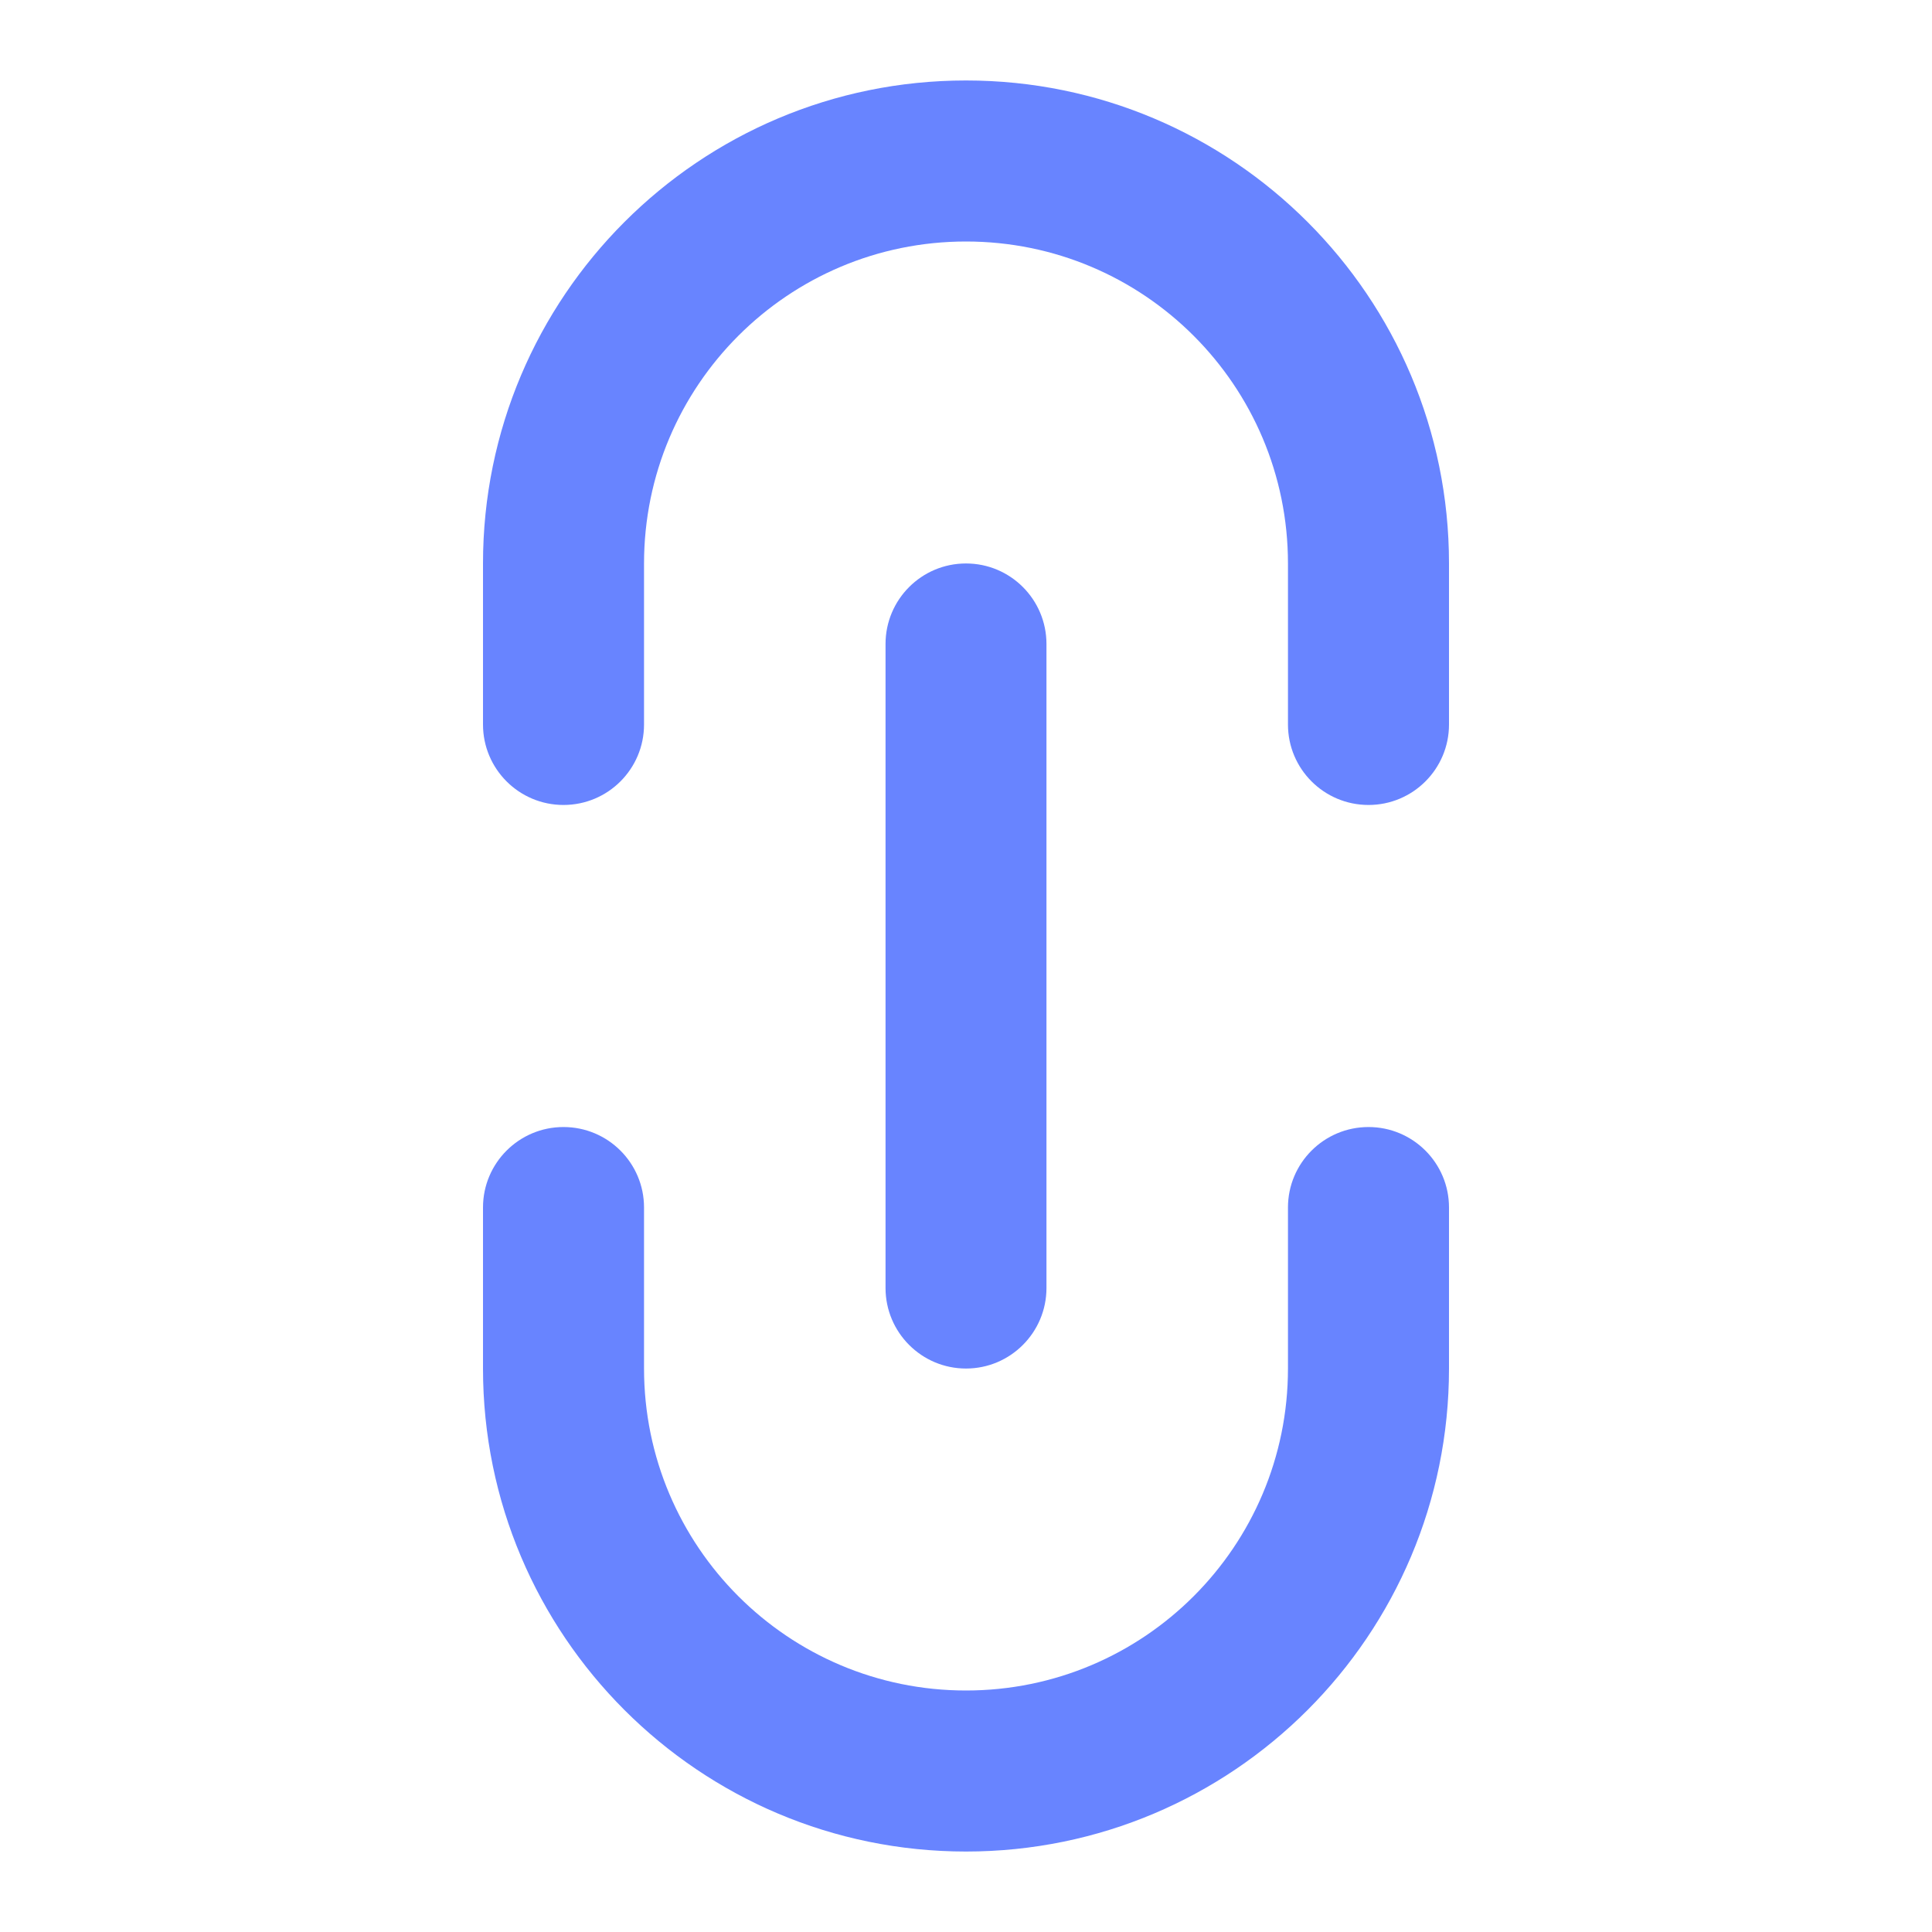 <svg width="20" height="20" viewBox="0 0 20 20" fill="none" xmlns="http://www.w3.org/2000/svg">
<g id="Icon / Iconset/link">
<path id="Vector" fill-rule="evenodd" clip-rule="evenodd" d="M10 2.5C8.159 2.5 6.667 3.992 6.667 5.833V7.5C6.667 7.96 6.294 8.333 5.833 8.333C5.373 8.333 5 7.96 5 7.5V5.833C5 3.072 7.239 0.833 10 0.833C12.761 0.833 15 3.072 15 5.833V7.5C15 7.96 14.627 8.333 14.167 8.333C13.706 8.333 13.333 7.96 13.333 7.5V5.833C13.333 3.992 11.841 2.5 10 2.5ZM10 17.5C11.841 17.5 13.333 16.008 13.333 14.167V12.5C13.333 12.04 13.706 11.667 14.167 11.667C14.627 11.667 15 12.04 15 12.5V14.167C15 16.928 12.761 19.167 10 19.167C7.239 19.167 5 16.928 5 14.167V12.5C5 12.04 5.373 11.667 5.833 11.667C6.294 11.667 6.667 12.04 6.667 12.5L6.667 14.167C6.667 16.008 8.159 17.5 10 17.5ZM10.833 6.667C10.833 6.206 10.46 5.833 10 5.833C9.54 5.833 9.167 6.206 9.167 6.667V13.333C9.167 13.793 9.54 14.167 10 14.167C10.46 14.167 10.833 13.793 10.833 13.333V6.667Z" fill="#6884FF"/>
</g>
</svg>

